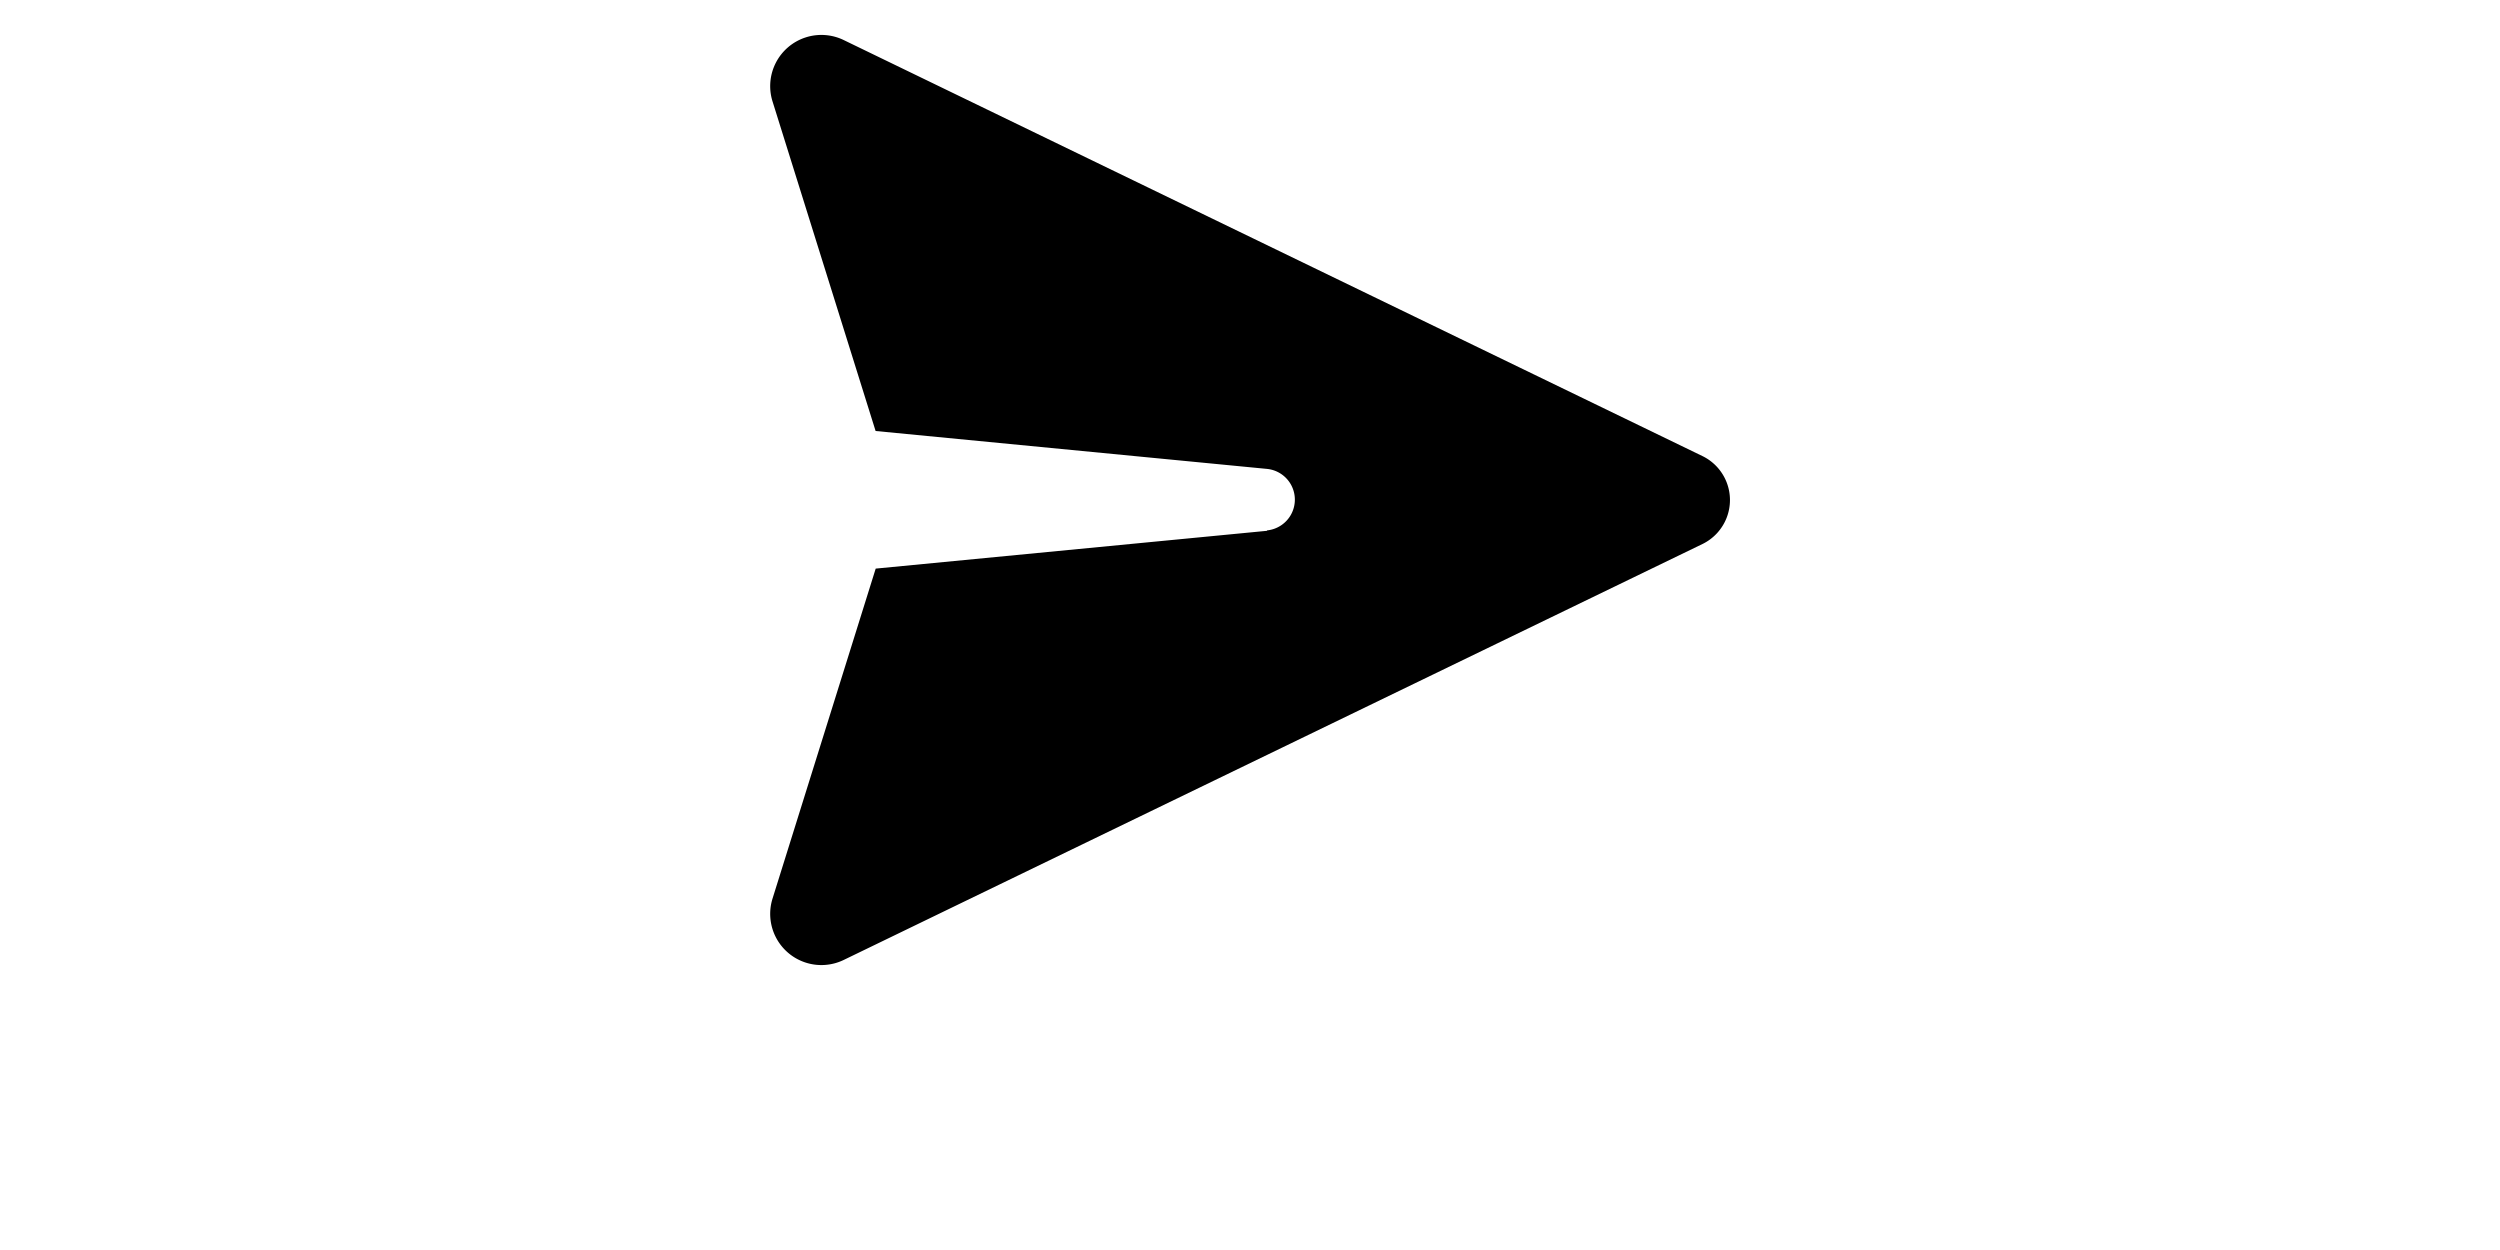 <svg
      height="100"
      width="200"
      fill="currentColor"
      xmlns="http://www.w3.org/2000/svg" xmlns:xlink="http://www.w3.org/1999/xlink"
      viewBox="0 0 100 125"
    >
      <path d="M51.71,53.08,12.57,56.86,2.24,89.9A5.12,5.12,0,0,0,9.36,96L95.25,54.4a4.89,4.89,0,0,0,0-8.79L9.36,4A5.12,5.12,0,0,0,2.24,10.1l10.32,33,39.14,3.79a3.09,3.09,0,0,1,0,6.15Z" />
    </svg>